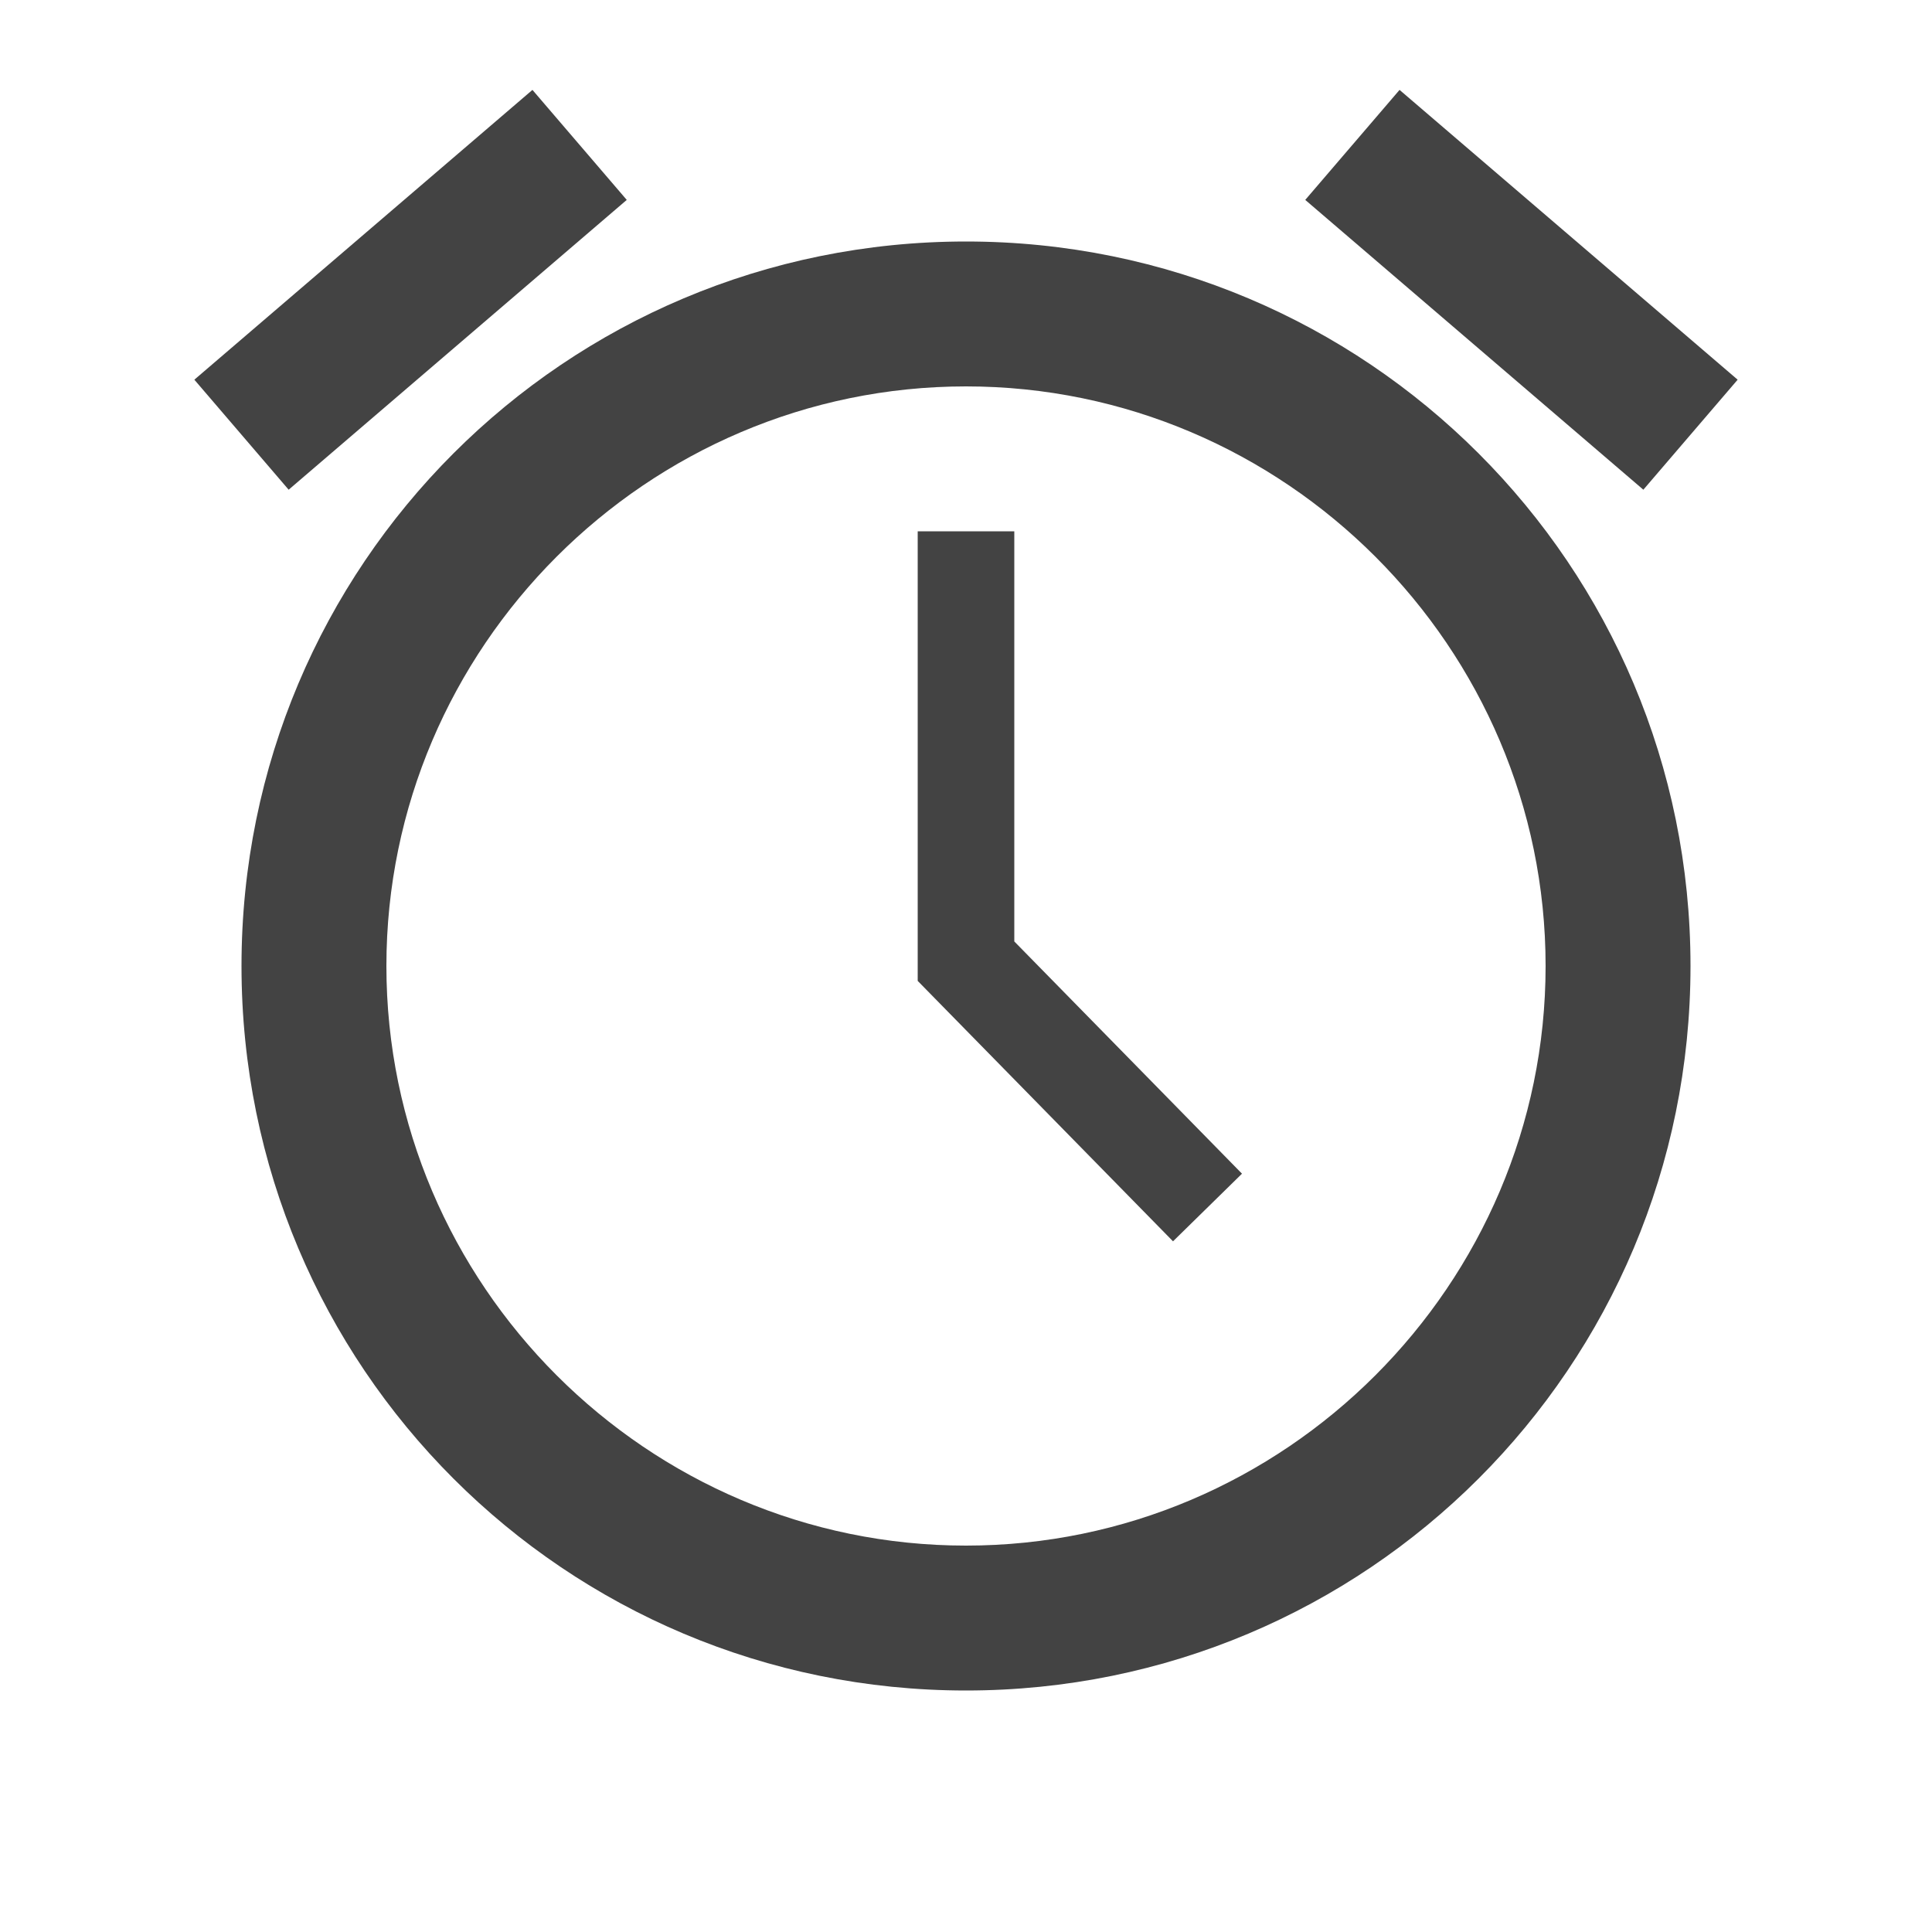 <?xml version="1.0" encoding="utf-8"?>
<!-- Generator: Adobe Illustrator 18.1.1, SVG Export Plug-In . SVG Version: 6.00 Build 0)  -->
<svg version="1.1" xmlns="http://www.w3.org/2000/svg" xmlns:xlink="http://www.w3.org/1999/xlink" x="0px" y="0px" width="40px"
	 height="40px" viewBox="0 0 40 40" enable-background="new 0 0 40 40" xml:space="preserve">
<g id="Layer_27">
</g>
<g id="Layer_26">
</g>
<g id="Layer_25">
</g>
<g id="Layer_24">
</g>
<g id="Layer_23">
</g>
<g id="Layer_21">
</g>
<g id="Layer_20">
</g>
<g id="Layer_22">
</g>
<g id="Layer_19">
</g>
<g id="Layer_18">
</g>
<g id="Layer_17">
</g>
<g id="Layer_16">
</g>
<g id="Layer_15">
</g>
<g id="Layer_14">
</g>
<g id="Layer_13">
</g>
<g id="Layer_12">
</g>
<g id="Layer_11">
</g>
<g id="Layer_10">
</g>
<g id="Layer_9">
</g>
<g id="Layer_8">
</g>
<g id="Layer_7">
</g>
<g id="Layer_6">
</g>
<g id="Layer_5">
</g>
<g id="Layer_4">
	<line fill="none" stroke="#434343" stroke-width="3" stroke-miterlimit="10" x1="12" y1="3" x2="5" y2="9"/>
	<line fill="none" stroke="#434343" stroke-width="3" stroke-miterlimit="10" x1="35" y1="9" x2="28" y2="3"/>
	<polyline fill="none" stroke="#434343" stroke-width="2" stroke-miterlimit="10" points="20,11 20,19.9 25,25 	"/>
	<g>
		<path fill="#434343" d="M20,8c6.6,0,12,5.4,12,12s-5.4,12-12,12c-6.6,0-12-5.4-12-12S13.4,8,20,8 M20,5C11.7,5,5,11.7,5,20
			s6.7,15,15,15s15-6.7,15-15S28.3,5,20,5L20,5z"/>
	</g>
</g>
<g id="play">
</g>
<g id="Layer_3">
</g>
<g id="guias">
</g>
</svg>
